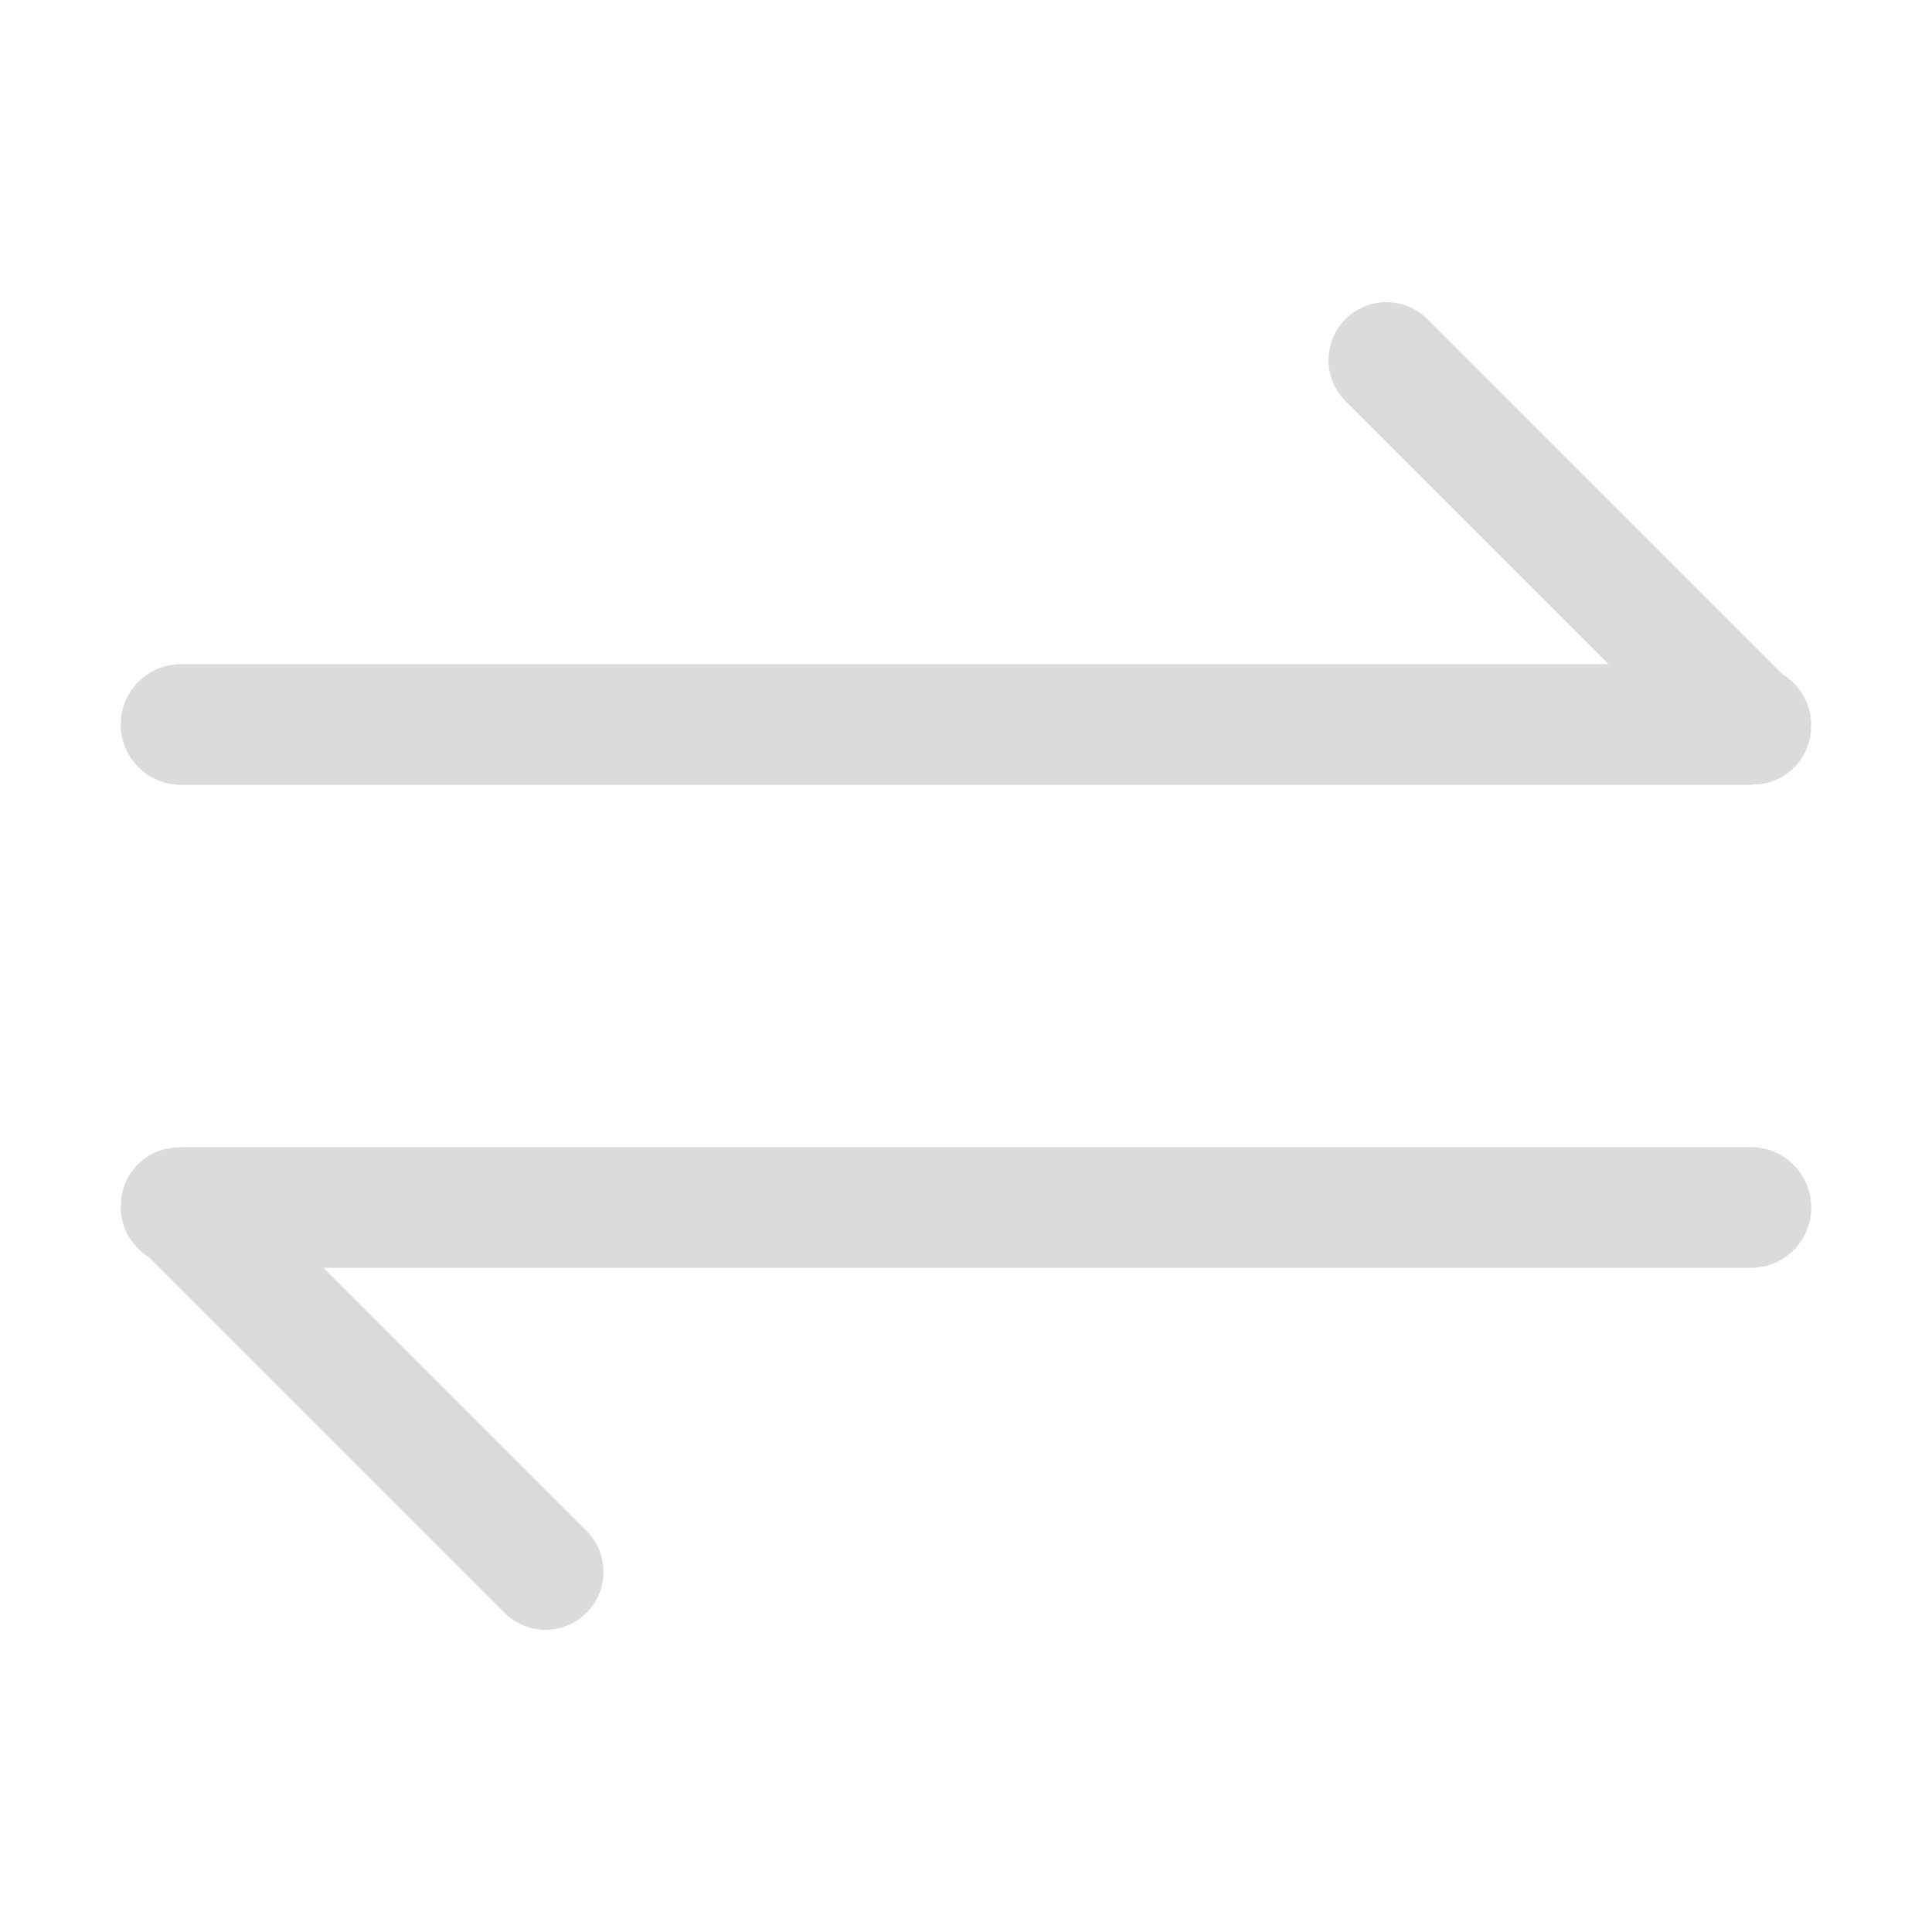 <?xml version="1.0" standalone="no"?><!DOCTYPE svg PUBLIC "-//W3C//DTD SVG 1.1//EN" "http://www.w3.org/Graphics/SVG/1.1/DTD/svg11.dtd"><svg t="1738635765923" class="icon" viewBox="0 0 1024 1024" version="1.1" xmlns="http://www.w3.org/2000/svg" p-id="4174" xmlns:xlink="http://www.w3.org/1999/xlink" width="200" height="200"><path d="M96 416h832c0.32 0 0.576-0.192 0.896-0.192a30.656 30.656 0 0 0 30.976-30.976C959.808 384.576 960 384.32 960 384a31.424 31.424 0 0 0-14.912-26.368l-188.48-188.48a30.72 30.72 0 1 0-43.456 43.456L852.544 352H96a32 32 0 0 0 0 64zM928 608h-832c-0.32 0-0.576 0.192-0.896 0.192a30.528 30.528 0 0 0-30.976 30.976C64.192 639.424 64 639.68 64 640c0 11.264 6.144 20.672 14.912 26.368l188.48 188.48a30.72 30.72 0 1 0 43.456-43.456L171.456 672H928a32 32 0 0 0 0-64z" fill="#DBDBDB" p-id="4175"></path></svg>